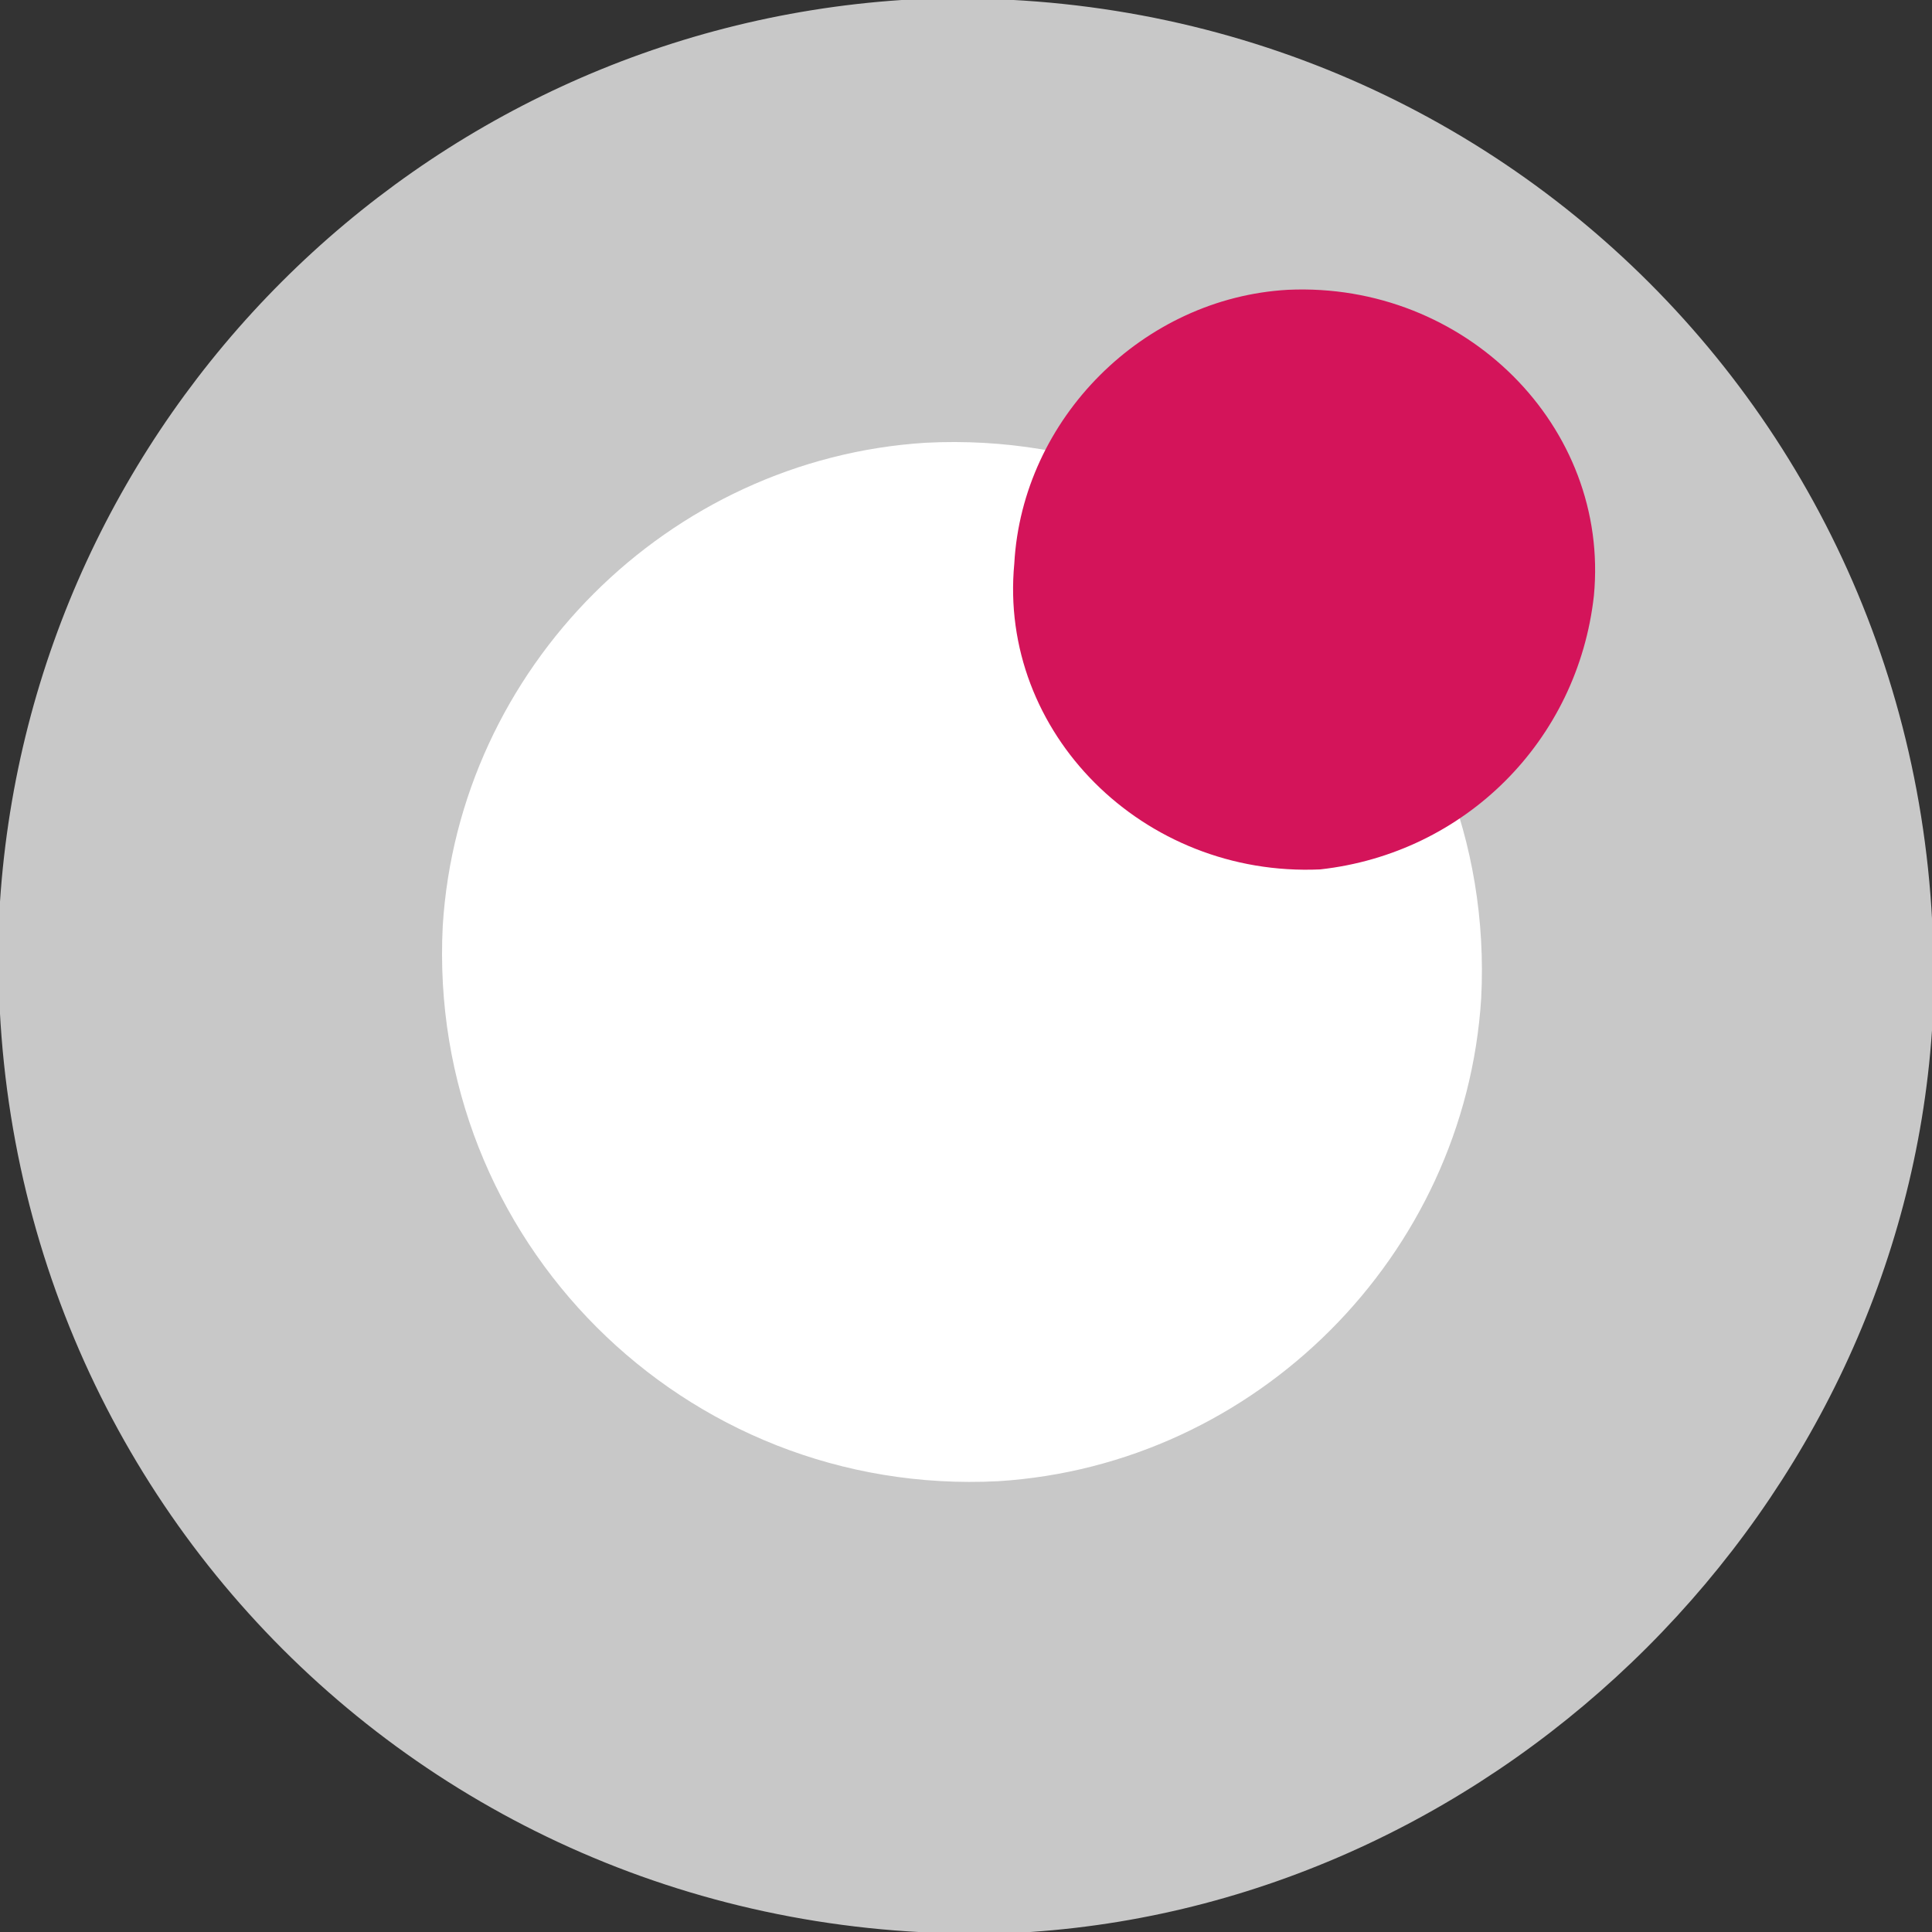 <?xml version="1.0" encoding="utf-8"?>
<!-- Generator: Adobe Illustrator 21.1.0, SVG Export Plug-In . SVG Version: 6.00 Build 0)  -->
<svg version="1.1" id="Layer_1" xmlns="http://www.w3.org/2000/svg" xmlns:xlink="http://www.w3.org/1999/xlink" x="0px" y="0px"
	 viewBox="0 0 24 24" style="enable-background:new 0 0 24 24;" xml:space="preserve">
<rect x="0" y="0" width="24" height="24" fill="#333333" stroke="none"/>
<style type="text/css">
	.st0{fill:#C8C8C8;}
	.st1{fill:#FFFFFF;}
	.st2{fill:#D4145A;}
</style>
<g>
	<path class="st0" d="M12.8,24C5.5,24.4-0.4,18.5,0,11.2C0.4,5.2,5.2,0.4,11.2,0C18.5-0.4,24.4,5.5,24,12.8
		C23.6,18.7,18.7,23.6,12.8,24L12.8,24z"/>
	<path class="st1" d="M12.4,18.4c-3.9,0.2-7.1-3-6.9-6.9c0.2-3.2,2.8-5.8,6-6c3.9-0.2,7.1,3,6.9,6.9C18.2,15.6,15.6,18.2,12.4,18.4
		L12.4,18.4z"/>
	<path class="st0" d="M12.4,18.4"/>
</g>
<path class="st2" d="M16.4,10.8c-2.2,0.1-4-1.7-3.8-3.8c0.1-1.8,1.6-3.3,3.4-3.4c2.2-0.1,4,1.7,3.8,3.8
	C19.6,9.2,18.2,10.6,16.4,10.8L16.4,10.8z"/>
</svg>
